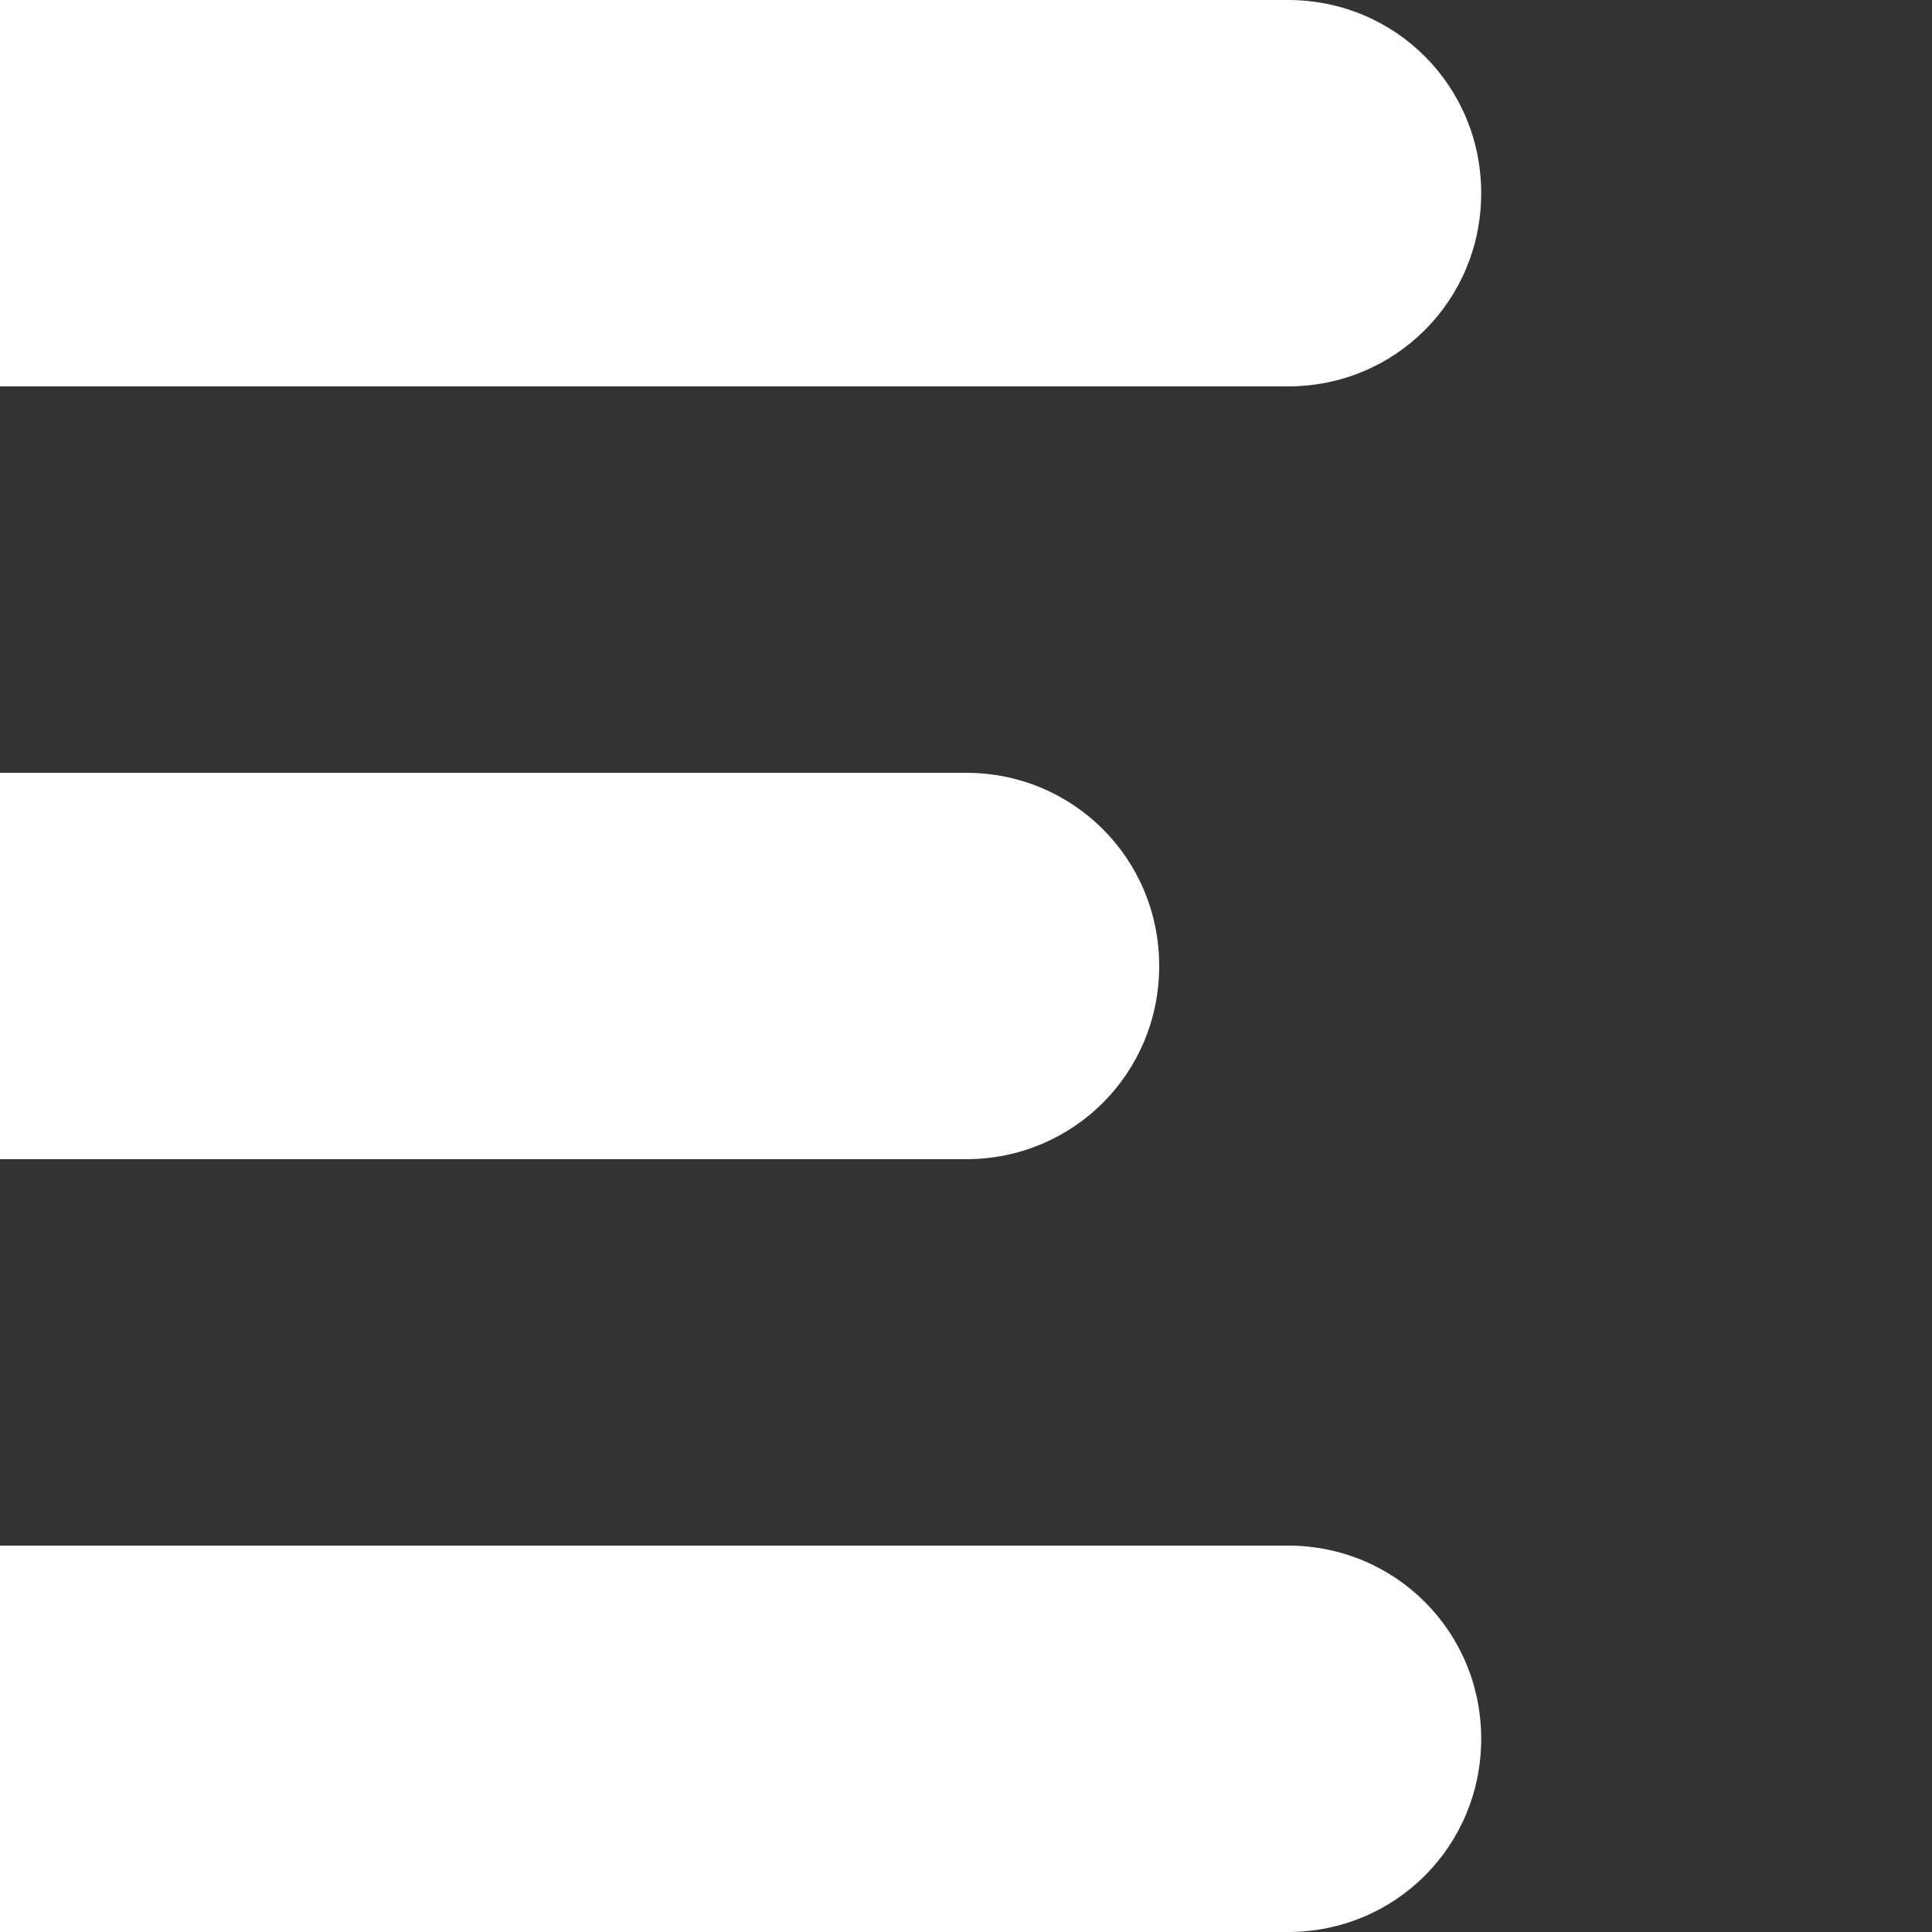 <?xml version="1.0" encoding="utf-8"?>
<!-- Generator: Adobe Illustrator 23.0.3, SVG Export Plug-In . SVG Version: 6.00 Build 0)  -->
<svg version="1.1" id="Layer_1" xmlns="http://www.w3.org/2000/svg" xmlns:xlink="http://www.w3.org/1999/xlink" x="0px" y="0px"
	 viewBox="0 0 72 72" style="enable-background:new 0 0 72 72;" xml:space="preserve">
<rect x="0" y="0" width="72" height="72" fill="#333333" stroke="none"/>
<style type="text/css">
	.st0{fill-rule:evenodd;clip-rule:evenodd;fill:#FFFFFF;}
</style>
<path class="st0" d="M0,72h48c4,0,7.2-3.2,7.2-7.2c0-4-3.2-7.2-7.2-7.2H0V72z M0,43.2h36c4,0,7.2-3.2,7.2-7.2S40,28.8,36,28.8H0
	V43.2z M0,14.4h48c4,0,7.2-3.2,7.2-7.2C55.2,3.2,52,0,48,0H0V14.4z"/>
</svg>
